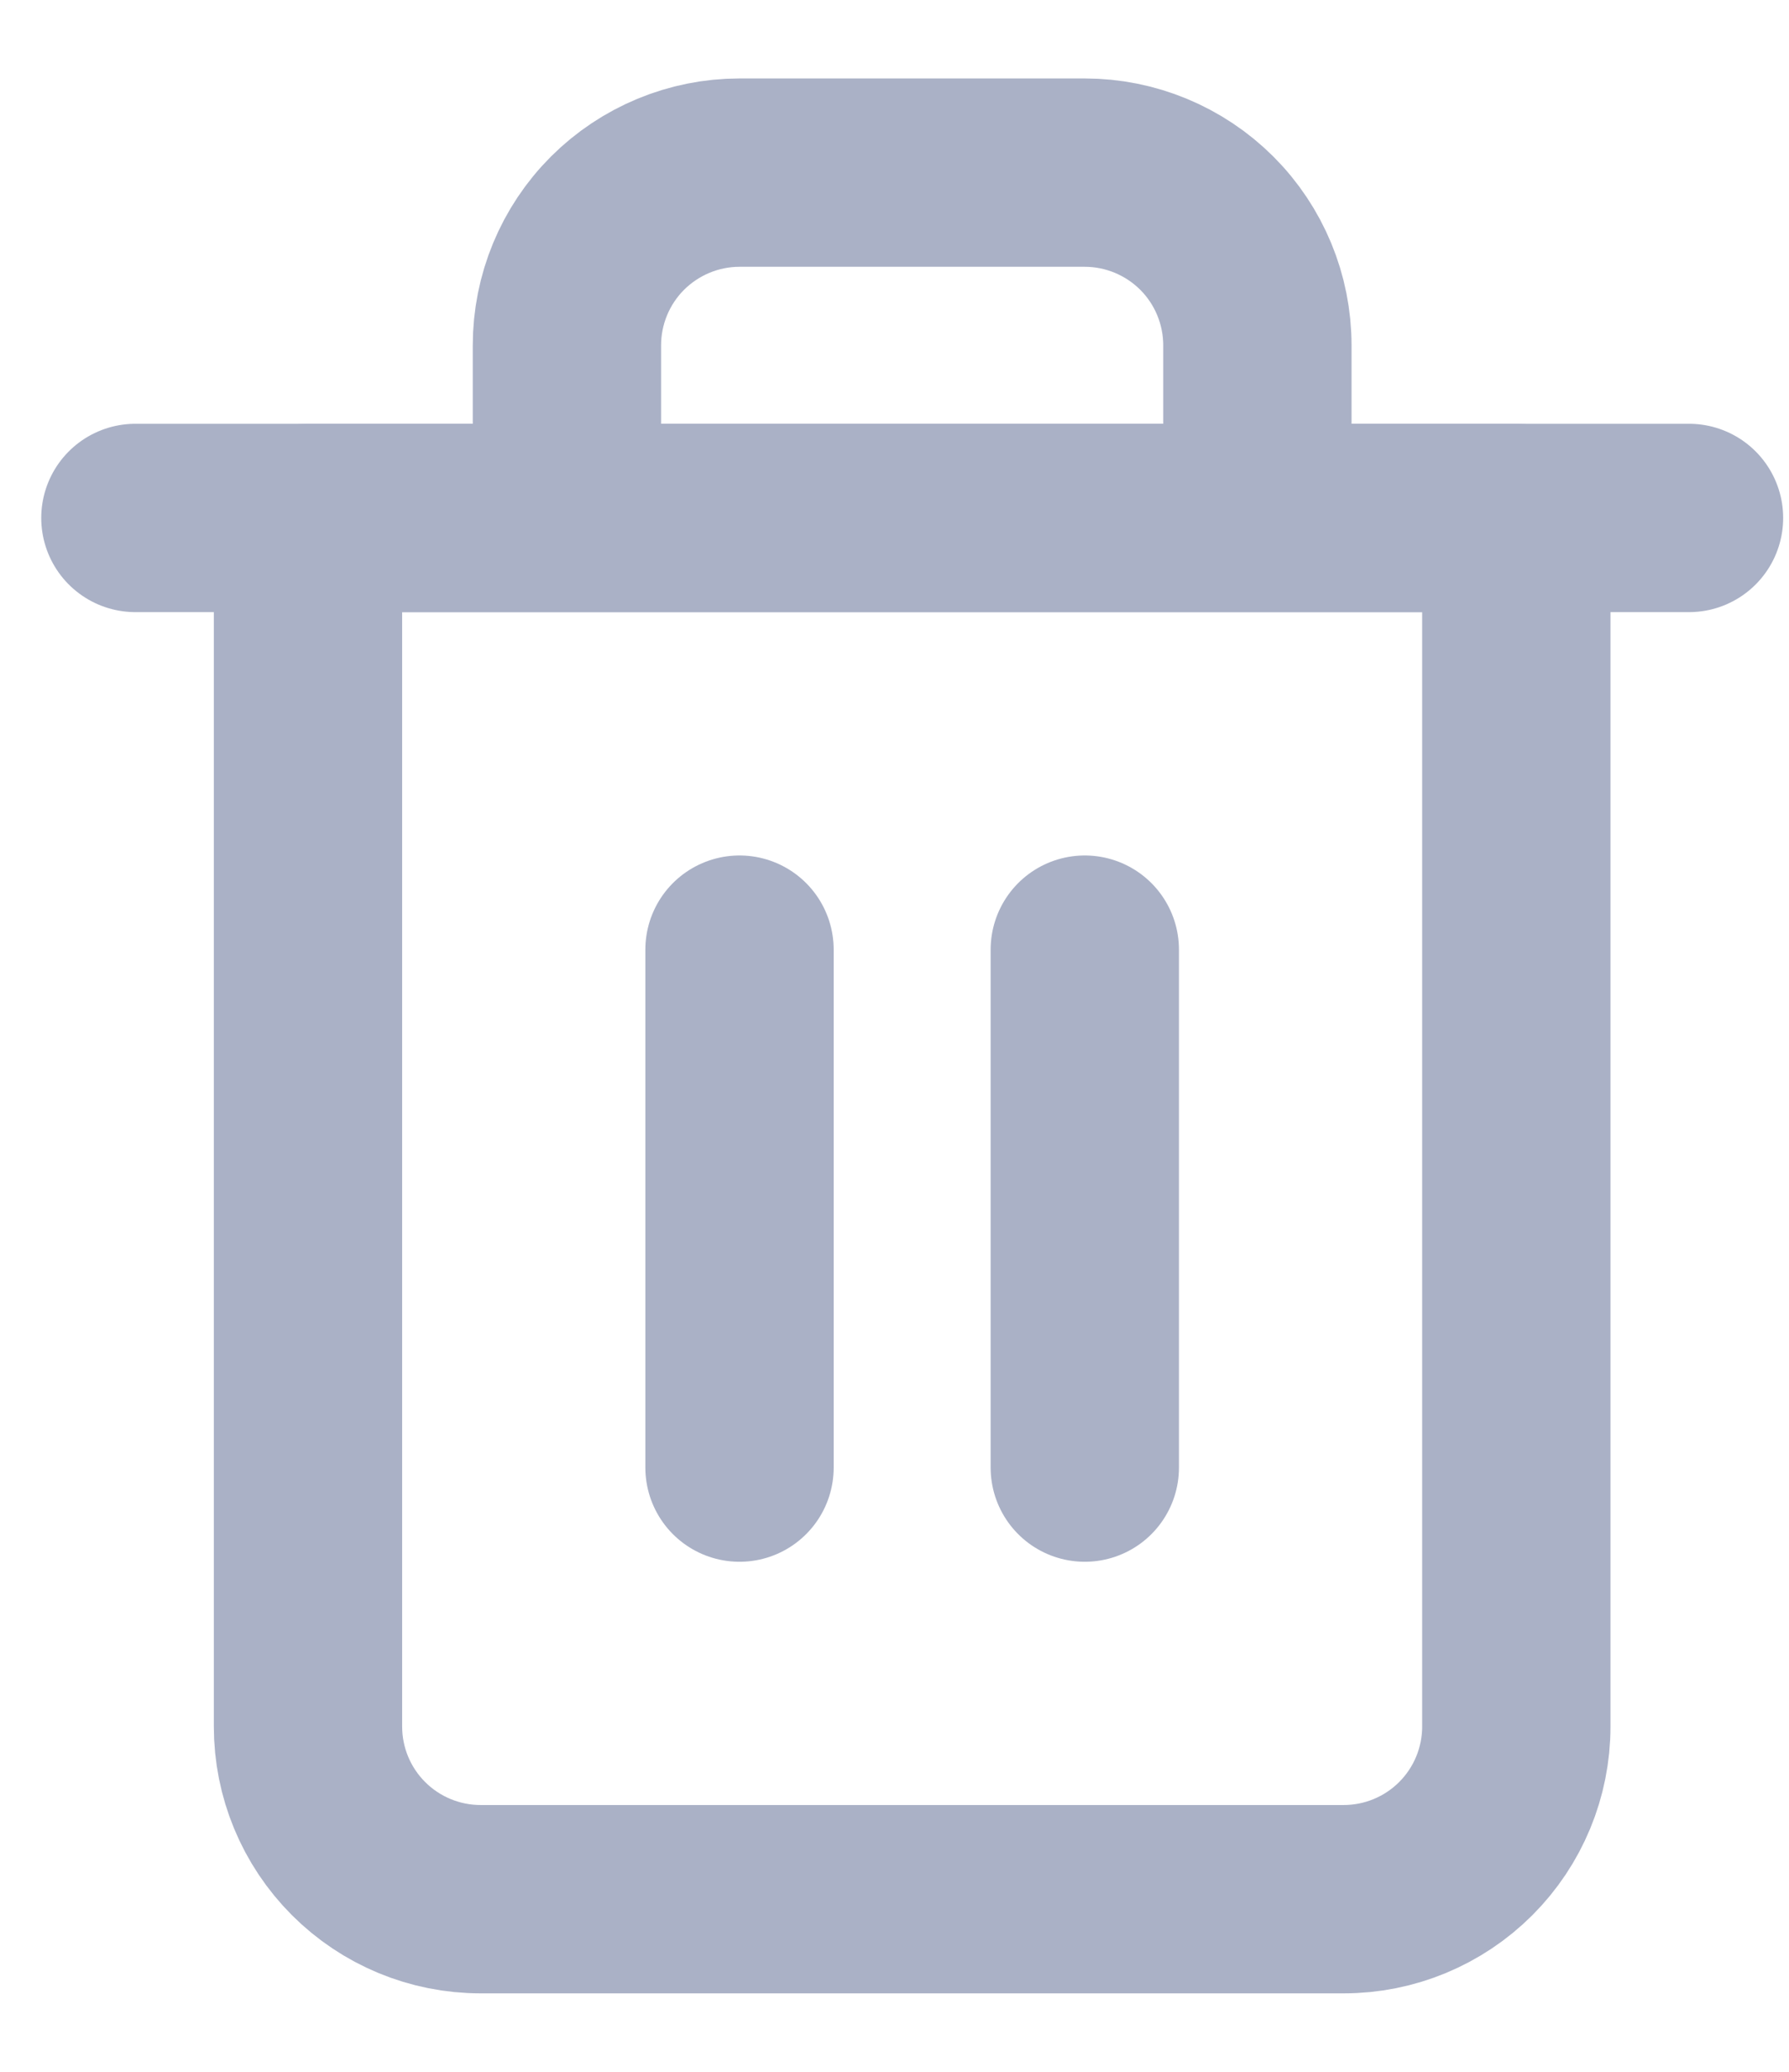 <svg width="19" height="22" viewBox="0 0 19 22" fill="none" xmlns="http://www.w3.org/2000/svg">
<path d="M1.438 5.5H3.271H17.938" stroke="#AAB1C6" stroke-width="2" stroke-linecap="round" stroke-linejoin="round"/>
<path d="M6.021 5.5V3.667C6.021 3.181 6.214 2.714 6.558 2.37C6.902 2.027 7.368 1.833 7.854 1.833H11.521C12.007 1.833 12.473 2.027 12.817 2.37C13.161 2.714 13.354 3.181 13.354 3.667V5.5M16.104 5.5V18.334C16.104 18.82 15.911 19.286 15.567 19.63C15.223 19.974 14.757 20.167 14.271 20.167H5.104C4.618 20.167 4.152 19.974 3.808 19.63C3.464 19.286 3.271 18.82 3.271 18.334V5.5H16.104Z" stroke="#AAB1C6" stroke-width="2" stroke-linecap="round" stroke-linejoin="round"/>
<path d="M7.854 10.084V15.584" stroke="#AAB1C6" stroke-width="2" stroke-linecap="round" stroke-linejoin="round"/>
<path d="M11.521 10.084V15.584" stroke="#AAB1C6" stroke-width="2" stroke-linecap="round" stroke-linejoin="round"/>
</svg>
